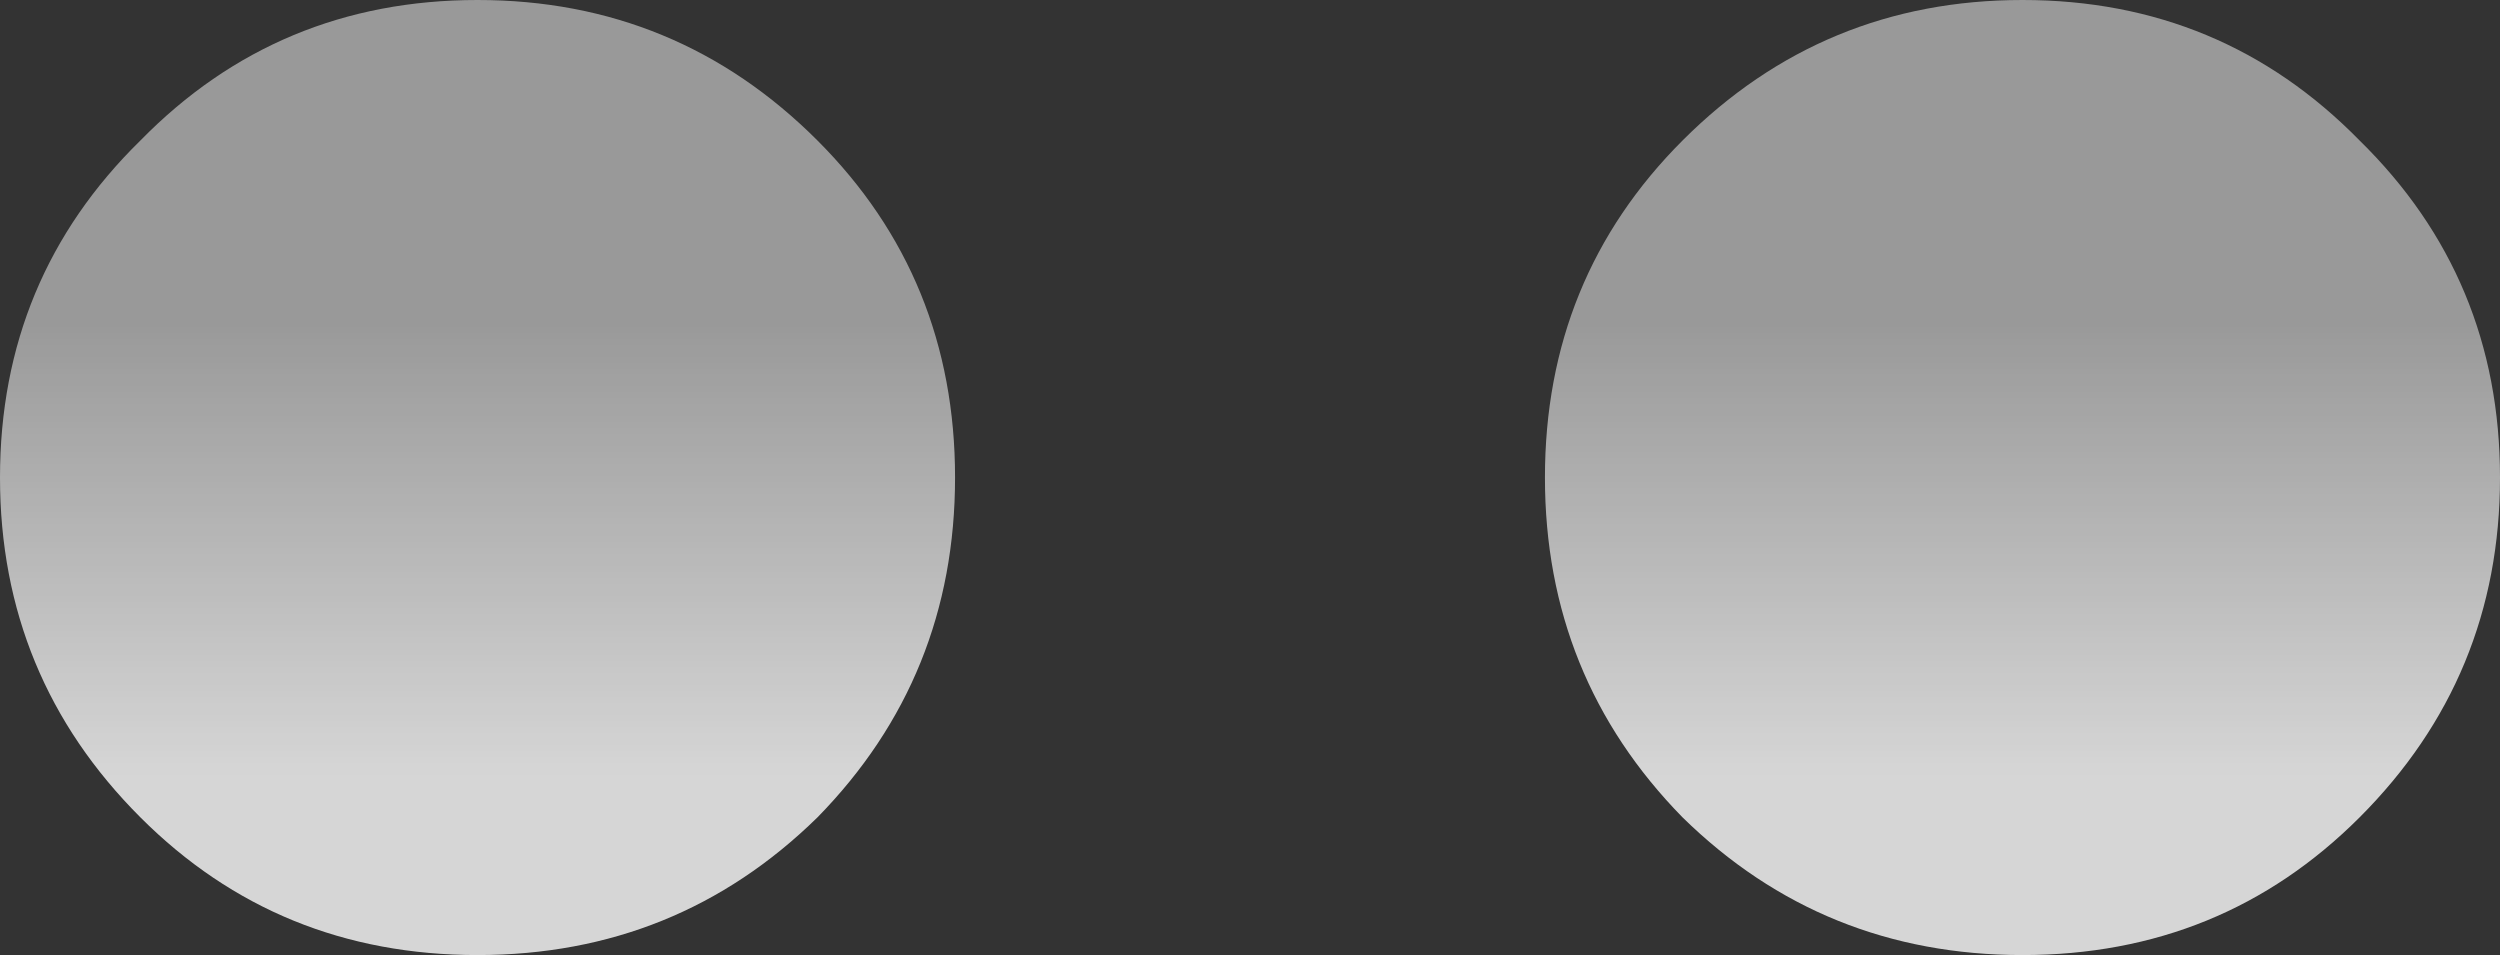 <?xml version="1.0" encoding="UTF-8" standalone="no"?>
<svg xmlns:ffdec="https://www.free-decompiler.com/flash" xmlns:xlink="http://www.w3.org/1999/xlink" ffdec:objectType="shape" height="17.0px" width="44.5px" xmlns="http://www.w3.org/2000/svg">
  <rect width="100%" height="100%" fill="#333333" stroke="none"/>
  <g transform="matrix(1.0, 0.0, 0.0, 1.0, 40.45, 30.8)">
    <path d="M4.05 -22.3 Q4.05 -18.75 1.55 -16.25 -0.9 -13.8 -4.45 -13.8 -8.0 -13.8 -10.5 -16.25 -12.95 -18.75 -12.95 -22.3 -12.95 -25.85 -10.5 -28.3 -8.0 -30.8 -4.45 -30.8 -0.9 -30.8 1.55 -28.3 4.05 -25.85 4.05 -22.3" fill="url(#gradient0)" fill-rule="evenodd" stroke="none"/>
    <path d="M-31.95 -30.8 Q-28.4 -30.8 -25.9 -28.3 -23.45 -25.85 -23.45 -22.3 -23.45 -18.75 -25.9 -16.25 -28.4 -13.8 -31.95 -13.8 -35.5 -13.8 -37.95 -16.25 -40.45 -18.75 -40.45 -22.3 -40.45 -25.85 -37.95 -28.3 -35.5 -30.8 -31.95 -30.8" fill="url(#gradient1)" fill-rule="evenodd" stroke="none"/>
  </g>
  <defs>
    <linearGradient gradientTransform="matrix(0.0, 0.005, 0.01, 0.0, -3.55, -21.05)" gradientUnits="userSpaceOnUse" id="gradient0" spreadMethod="pad" x1="-819.2" x2="819.2">
      <stop offset="0.0" stop-color="#ffffff" stop-opacity="0.498"/>
      <stop offset="1.0" stop-color="#ffffff" stop-opacity="0.8"/>
    </linearGradient>
    <linearGradient gradientTransform="matrix(0.0, 0.005, -0.01, 0.0, -32.85, -21.05)" gradientUnits="userSpaceOnUse" id="gradient1" spreadMethod="pad" x1="-819.2" x2="819.2">
      <stop offset="0.0" stop-color="#ffffff" stop-opacity="0.498"/>
      <stop offset="1.0" stop-color="#ffffff" stop-opacity="0.8"/>
    </linearGradient>
  </defs>
</svg>
